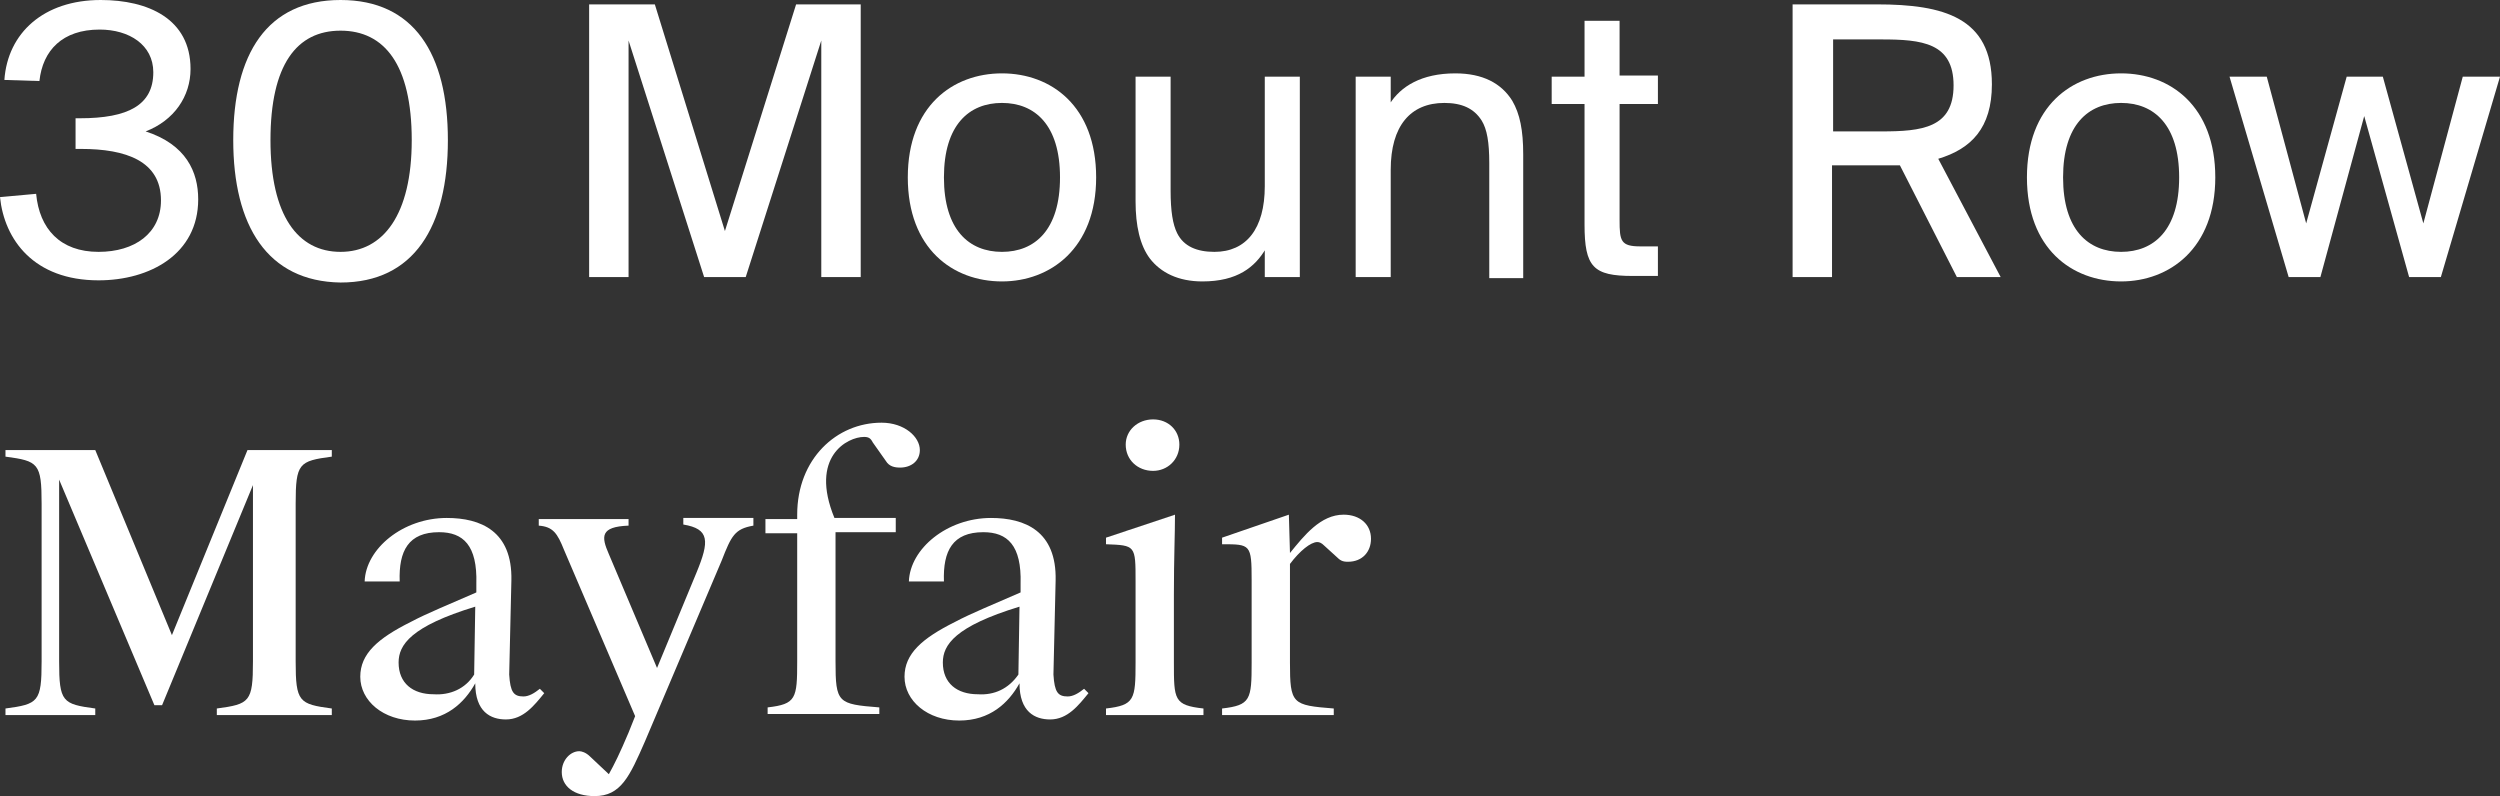 <?xml version="1.0" encoding="utf-8"?>
<!-- Generator: Adobe Illustrator 24.0.1, SVG Export Plug-In . SVG Version: 6.00 Build 0)  -->
<svg version="1.1" id="Layer_1" xmlns="http://www.w3.org/2000/svg" xmlns:xlink="http://www.w3.org/1999/xlink" x="0px" y="0px"
	 viewBox="0 0 228.3 72.7" style="enable-background:new 0 0 228.3 72.7;" xml:space="preserve">
<rect x="0" y="0" width="228.3" height="72.7" fill="#333333" stroke="none"/>
<style type="text/css">
	.st0{fill:#fff;}
</style>
<g>
	<path class="st0" d="M14.7,18.3c0-3.6-3.2-4.7-7.3-4.7H6.9v-2.8h0.4c4.4,0,6.7-1.2,6.7-4.2c0-2.5-2.2-3.9-4.9-3.9
		c-3.4,0-5.2,1.9-5.5,4.7L0.4,7.3C0.7,3,4,0,9.2,0c4.3,0,8.2,1.7,8.2,6.3c0,2.5-1.5,4.7-4.1,5.7c3.7,1.2,4.8,3.7,4.8,6.2
		c0,5-4.4,7.4-9.1,7.4c-5.9,0-8.6-3.7-9-7.6l3.3-0.3C3.6,20.9,5.5,23,9,23C12.3,23,14.7,21.3,14.7,18.3"/>
	<path class="st0" d="M37.6,12.8c0-6.9-2.5-10-6.5-10s-6.4,3.1-6.4,10c0,6.9,2.5,10.2,6.4,10.2S37.6,19.6,37.6,12.8 M21.3,12.8
		C21.3,4.9,24.4,0,31.1,0c6.7,0,9.8,4.9,9.8,12.8c0,7.9-3.1,13-9.8,13C24.4,25.7,21.3,20.6,21.3,12.8"/>
</g>
<polygon class="st0" points="72.7,0.4 66.2,21.1 59.8,0.4 53.8,0.4 53.8,25.3 57.4,25.3 57.4,3.7 64.3,25.3 68.1,25.3 75,3.7
	75,25.3 78.6,25.3 78.6,0.4 "/>
<g>
	<path class="st0" d="M91.5,23c3,0,5.3-2,5.3-6.8c0-4.8-2.3-6.8-5.3-6.8c-3,0-5.3,2-5.3,6.8C86.2,21,88.5,23,91.5,23 M91.5,6.7
		c4.5,0,8.6,3,8.6,9.5s-4.2,9.5-8.6,9.5c-4.5,0-8.6-3-8.6-9.5S87,6.7,91.5,6.7"/>
	<path class="st0" d="M115.6,22.7c-1,1.7-2.6,3-5.8,3c-2.2,0-3.8-0.8-4.8-2.1c-0.9-1.2-1.3-3-1.3-5.2V7h3.2v10.4
		c0,1.9,0.2,3.1,0.6,3.9c0.6,1.2,1.8,1.7,3.4,1.7c2.9,0,4.6-2.1,4.6-6V7h3.2v18.3h-3.2V22.7z"/>
	<path class="st0" d="M126.9,9.5c1-1.6,2.9-2.8,6-2.8c2.5,0,4.2,0.9,5.2,2.5c0.7,1.2,1,2.7,1,4.9v11.3H136V14.9
		c0-1.9-0.2-3.1-0.7-3.9c-0.7-1.1-1.8-1.6-3.4-1.6c-3.1,0-4.9,2.1-4.9,6.1v9.8h-3.2V7h3.2V9.5z"/>
	<path class="st0" d="M144.7,1.9h3.2v5h3.5v2.6h-3.5v10.6c0,1.9,0.1,2.4,1.9,2.4h1.6v2.7h-2.3c-3.6,0-4.4-0.8-4.4-4.7v-11h-3V7h3
		V1.9z"/>
	<path class="st0" d="M167.4,3.6V12h4.4c3.7,0,6.6-0.3,6.6-4.2s-2.9-4.2-6.6-4.2H167.4z M173.5,15.1c-0.6,0-1.3,0-2,0h-4.2v10.2
		h-3.6V0.4h7.7c6.1,0,10.5,1.2,10.5,7.3c0,4-1.9,5.9-4.9,6.8l5.7,10.8h-4L173.5,15.1z"/>
	<path class="st0" d="M193.7,23c3,0,5.3-2,5.3-6.8c0-4.8-2.3-6.8-5.3-6.8c-3,0-5.3,2-5.3,6.8C188.4,21,190.7,23,193.7,23 M193.7,6.7
		c4.5,0,8.6,3,8.6,9.5s-4.2,9.5-8.6,9.5c-4.5,0-8.6-3-8.6-9.5S189.2,6.7,193.7,6.7"/>
</g>
<polygon class="st0" points="224.9,7 221.3,20.4 217.6,7 214.3,7 210.6,20.4 207,7 203.6,7 209,25.3 211.9,25.3 215.9,10.6
	220,25.3 222.9,25.3 228.3,7 "/>
<g>
	<path class="st0" d="M30.3,41.7c-3,0.4-3.3,0.6-3.3,4.3v14.4c0,3.7,0.3,3.9,3.3,4.3v0.6H19.8v-0.6c3-0.4,3.3-0.6,3.3-4.3V44.3
		l-8.3,20.1h-0.7L5.4,43.8v16.6c0,3.7,0.3,3.9,3.3,4.3v0.6H0.5v-0.6c3-0.4,3.3-0.6,3.3-4.3V46c0-3.7-0.3-3.9-3.3-4.3v-0.6h8.2
		l7,16.9l6.9-16.9h7.7V41.7z"/>
	<path class="st0" d="M43.3,61.6l0.1-6.2c-5.9,1.8-7,3.5-7,5.1c0,1.9,1.3,2.9,3.2,2.9C41.1,63.5,42.5,62.9,43.3,61.6 M47.8,63.6
		c0.5,0,1-0.3,1.5-0.7l0.4,0.4c-0.9,1.1-1.9,2.4-3.5,2.4c-1.4,0-2.8-0.7-2.8-3.3c-1,1.8-2.7,3.4-5.5,3.4c-2.9,0-5-1.8-5-4
		c0-2.1,1.6-3.5,4.6-5c1.5-0.8,3.5-1.6,6-2.7l0-0.8c0.1-3.5-1.2-4.7-3.4-4.7c-2.8,0-3.7,1.7-3.6,4.5h-3.2c0.1-3,3.5-5.8,7.5-5.8
		c3.1,0,6,1.2,5.9,5.7l-0.2,8.6C46.6,63.2,46.9,63.6,47.8,63.6"/>
	<path class="st0" d="M51.3,70.5c0-1.1,0.8-1.9,1.6-1.9c0.2,0,0.6,0.1,1,0.5l1.7,1.6c0.5-0.9,1-1.9,1.8-3.8l0.6-1.5l-6.5-15.2
		c-0.6-1.5-1-2.1-2.3-2.2v-0.6h8.2V48c-2.6,0.1-2.5,1-1.8,2.6L60,61l3.6-8.7c1.2-2.9,1.2-4-1.2-4.4v-0.6h6.4V48
		c-1.7,0.3-2,0.9-2.9,3.2l-7,16.5c-1.4,3.2-2.2,5-4.6,5C52.4,72.7,51.3,71.8,51.3,70.5"/>
	<path class="st0" d="M78.9,39.9c-1.5,0-5,1.8-2.7,7.4h5.6v1.3h-5.5v11.8c0,3.8,0.2,3.9,4,4.2v0.6H70.1v-0.6
		c2.6-0.3,2.7-0.8,2.7-4.2V48.7h-2.9v-1.3h2.9V47c0-5.1,3.6-8.4,7.7-8.4c2.1,0,3.5,1.3,3.5,2.5c0,1-0.8,1.6-1.8,1.6
		c-0.5,0-1-0.1-1.3-0.6l-1.2-1.7C79.5,40,79.3,39.9,78.9,39.9"/>
	<path class="st0" d="M93,61.6l0.1-6.2c-5.9,1.8-7,3.5-7,5.1c0,1.9,1.3,2.9,3.2,2.9C90.8,63.5,92.1,62.9,93,61.6 M97.5,63.6
		c0.5,0,1-0.3,1.5-0.7l0.4,0.4c-0.9,1.1-1.9,2.4-3.5,2.4c-1.4,0-2.8-0.7-2.8-3.3c-1,1.8-2.7,3.4-5.5,3.4c-2.9,0-5-1.8-5-4
		c0-2.1,1.6-3.5,4.6-5c1.5-0.8,3.5-1.6,6-2.7l0-0.8c0.1-3.5-1.2-4.7-3.4-4.7c-2.8,0-3.7,1.7-3.6,4.5H83c0.1-3,3.5-5.8,7.5-5.8
		c3.1,0,6,1.2,5.9,5.7l-0.2,8.6C96.3,63.2,96.6,63.6,97.5,63.6"/>
	<path class="st0" d="M102.8,40.6c0-1.3,1.1-2.3,2.5-2.3c1.4,0,2.4,1,2.4,2.3c0,1.4-1.1,2.4-2.4,2.4C103.9,43,102.8,42,102.8,40.6
		 M107.2,60.5c0,3.4,0,3.9,2.7,4.2v0.6H101v-0.6c2.6-0.3,2.7-0.8,2.7-4.2v-7.4c0-3.3,0-3.3-2.7-3.4v-0.6l6.3-2.1
		c0,1.8-0.1,3.9-0.1,7.3V60.5z"/>
	<path class="st0" d="M111.6,64.7c2.6-0.3,2.7-0.8,2.7-4.2V53c0-3.3-0.1-3.3-2.7-3.3v-0.6l6.1-2.1l0.1,3.5c1.3-1.6,2.8-3.5,4.9-3.5
		c1.5,0,2.5,0.9,2.5,2.2c0,1.2-0.8,2.1-2.1,2.1c-0.5,0-0.7-0.1-1.1-0.5l-1.1-1c-0.2-0.2-0.4-0.3-0.6-0.3c-0.6,0-1.6,0.8-2.5,2v9
		c0,3.8,0.2,3.9,4,4.2v0.6h-10.2V64.7z"/>
</g>
</svg>
